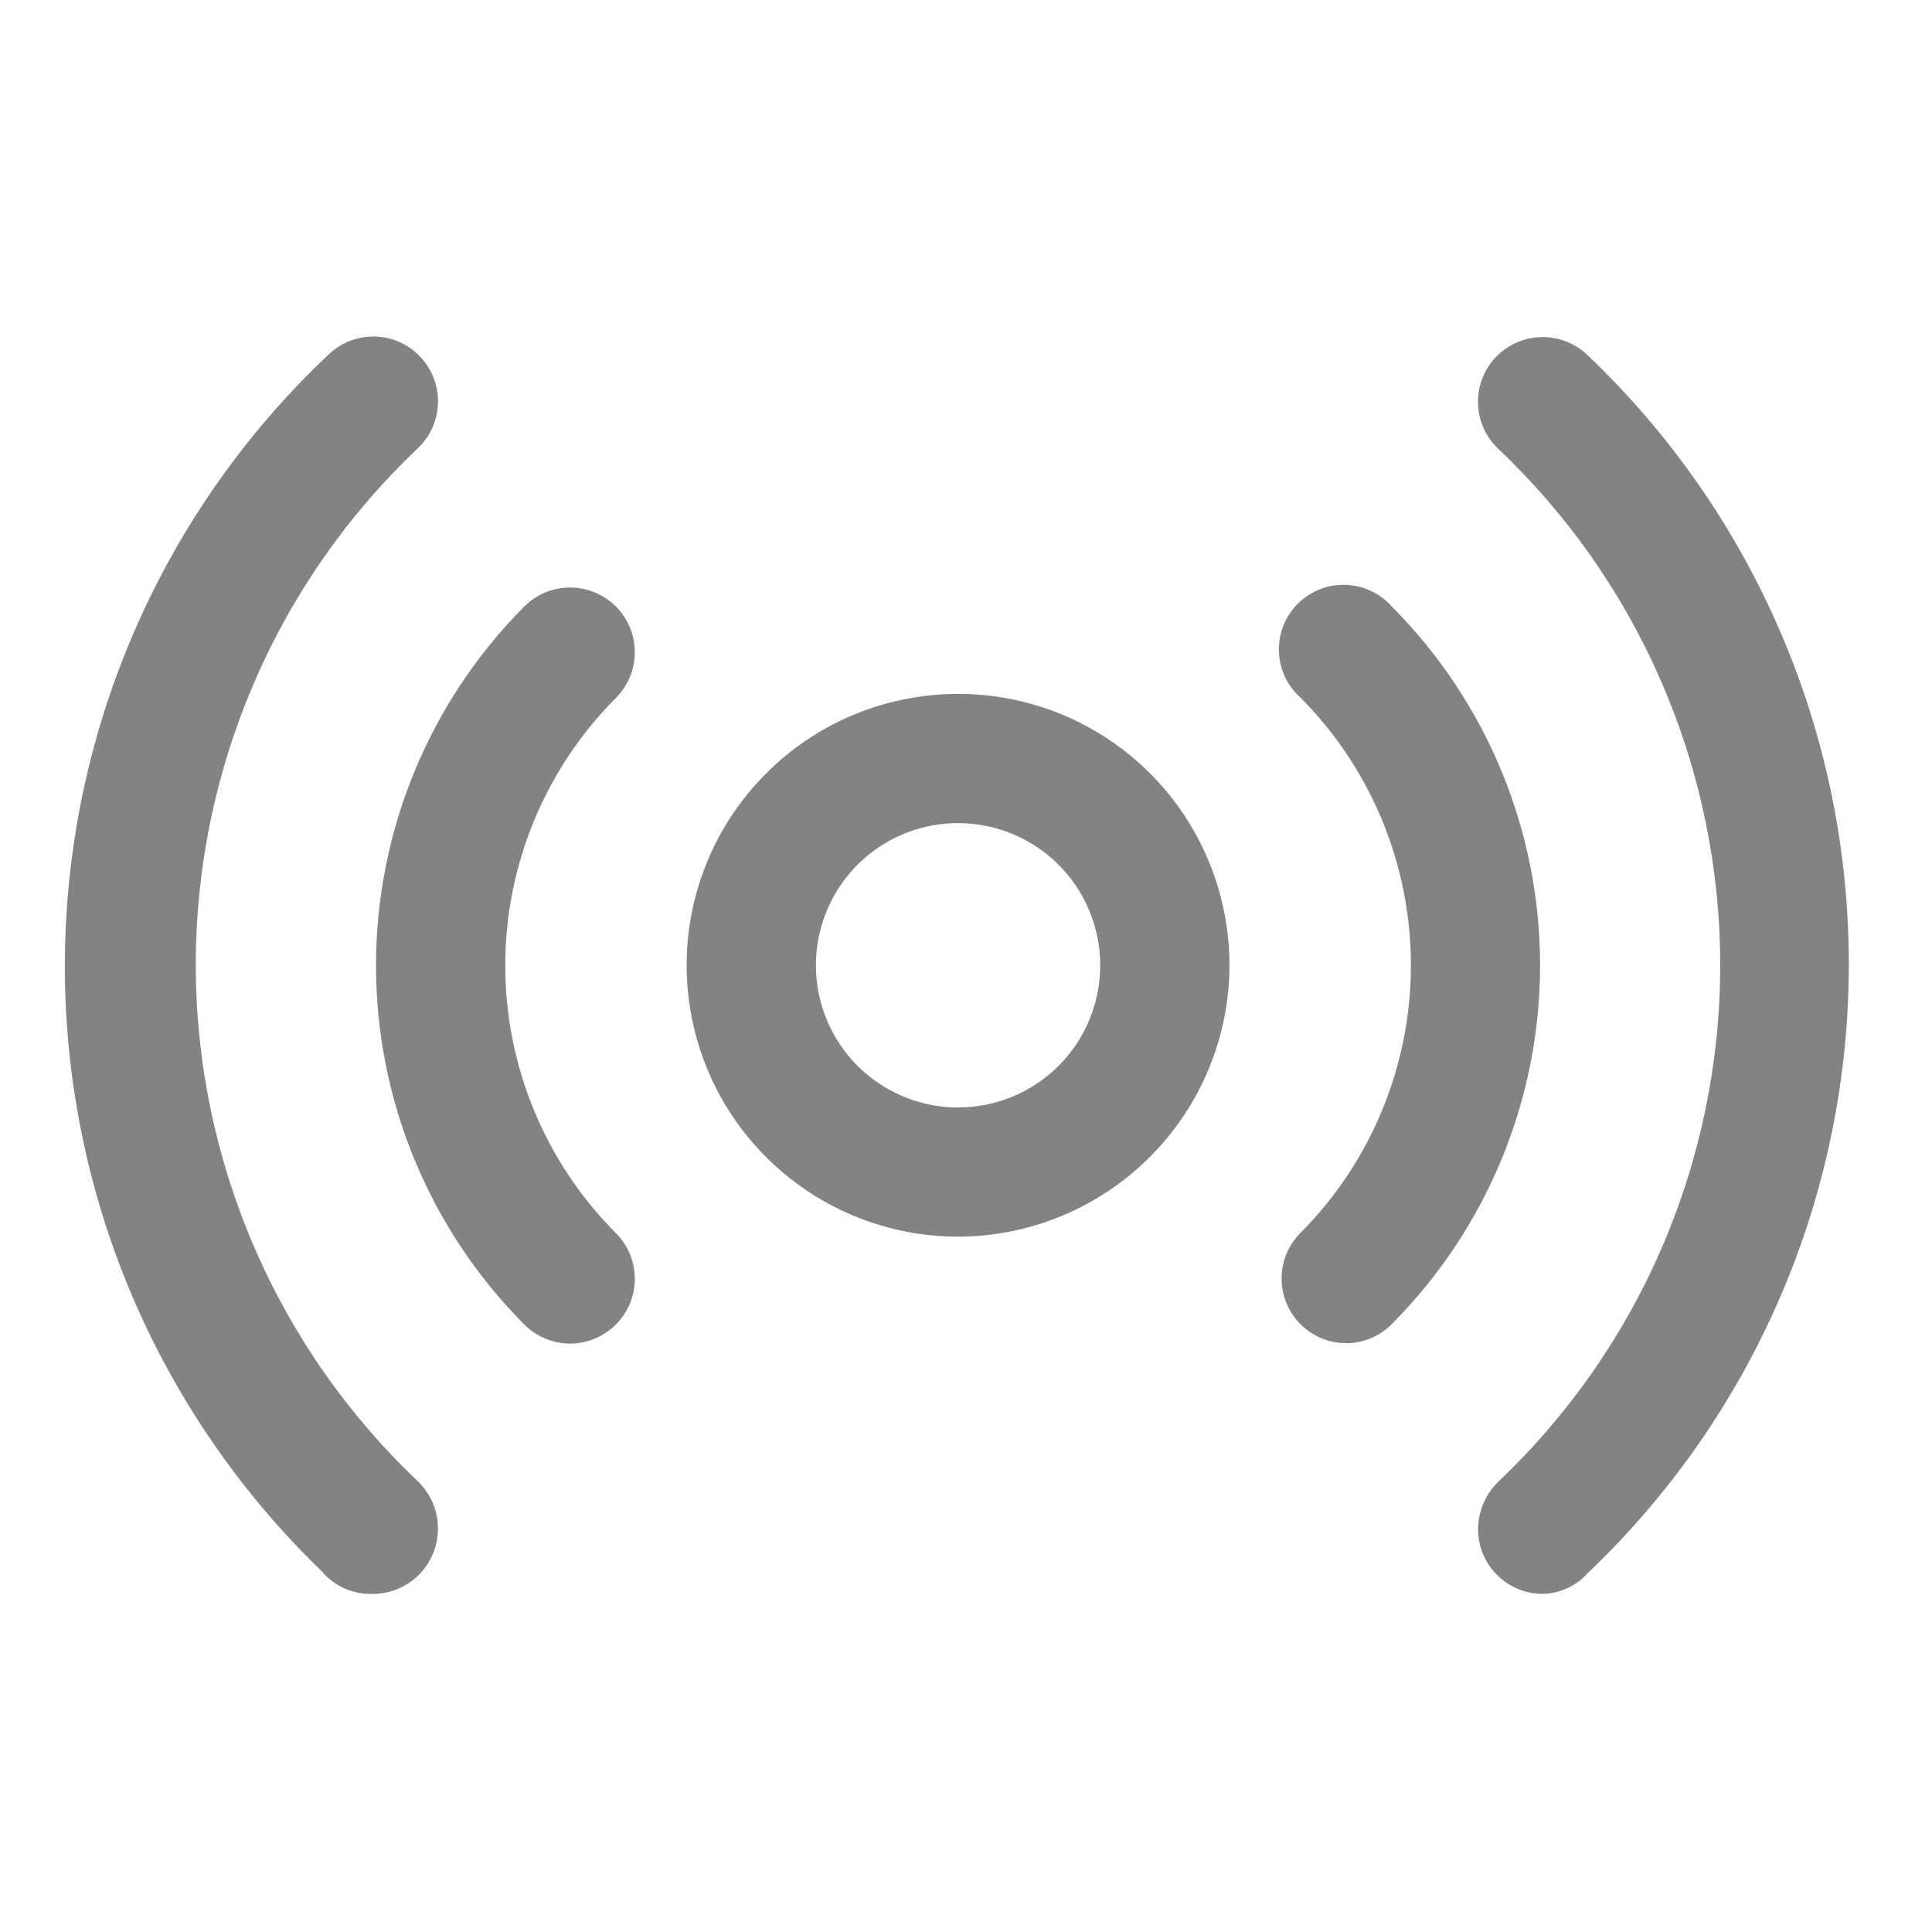 <svg width="21" height="21" viewBox="0 0 21 21" fill="none" xmlns="http://www.w3.org/2000/svg">
<g clip-path="url(#clip0_1314_7120)">
<path d="M10.414 13.442C9.83 13.442 9.26 13.269 8.775 12.945C8.29 12.621 7.911 12.16 7.688 11.621C7.465 11.082 7.406 10.489 7.52 9.916C7.634 9.344 7.915 8.819 8.328 8.406C8.74 7.993 9.266 7.712 9.838 7.599C10.411 7.485 11.004 7.543 11.543 7.766C12.082 7.99 12.543 8.368 12.867 8.853C13.191 9.338 13.364 9.909 13.364 10.492C13.362 11.274 13.051 12.024 12.498 12.576C11.945 13.129 11.196 13.441 10.414 13.442ZM10.414 8.947C10.108 8.947 9.809 9.037 9.555 9.207C9.301 9.377 9.103 9.618 8.986 9.901C8.869 10.183 8.839 10.494 8.898 10.793C8.958 11.093 9.105 11.369 9.321 11.585C9.537 11.801 9.813 11.948 10.112 12.008C10.412 12.067 10.723 12.037 11.005 11.92C11.287 11.803 11.529 11.605 11.699 11.351C11.868 11.096 11.959 10.798 11.959 10.492C11.959 10.082 11.796 9.689 11.506 9.399C11.217 9.11 10.824 8.947 10.414 8.947ZM14.628 14.6C14.49 14.599 14.355 14.557 14.24 14.48C14.126 14.403 14.036 14.293 13.983 14.165C13.931 14.038 13.917 13.897 13.943 13.761C13.97 13.626 14.036 13.501 14.134 13.403C14.904 12.63 15.336 11.583 15.336 10.492C15.336 9.401 14.904 8.354 14.134 7.581C14.063 7.517 14.005 7.44 13.965 7.353C13.925 7.266 13.904 7.172 13.901 7.077C13.899 6.981 13.916 6.886 13.951 6.797C13.987 6.709 14.04 6.628 14.108 6.561C14.176 6.493 14.257 6.441 14.345 6.406C14.434 6.37 14.53 6.354 14.625 6.357C14.72 6.36 14.814 6.382 14.901 6.423C14.988 6.463 15.065 6.521 15.128 6.592C16.16 7.628 16.74 9.03 16.74 10.492C16.74 11.954 16.16 13.356 15.128 14.392C15.063 14.458 14.985 14.511 14.899 14.547C14.813 14.582 14.721 14.601 14.628 14.6ZM6.199 14.605C6.012 14.604 5.832 14.53 5.699 14.397C4.667 13.361 4.087 11.958 4.087 10.495C4.087 9.032 4.667 7.629 5.699 6.592C5.831 6.46 6.01 6.386 6.196 6.386C6.383 6.386 6.562 6.46 6.694 6.592C6.826 6.724 6.9 6.903 6.9 7.09C6.9 7.276 6.826 7.455 6.694 7.587C5.924 8.359 5.492 9.405 5.492 10.495C5.492 11.585 5.924 12.631 6.694 13.403C6.759 13.468 6.811 13.546 6.847 13.631C6.882 13.716 6.9 13.808 6.9 13.9C6.9 13.992 6.882 14.084 6.847 14.169C6.811 14.255 6.759 14.332 6.694 14.397C6.562 14.528 6.385 14.603 6.199 14.605Z" fill="#838383"/>
<path d="M16.768 17.325C16.582 17.325 16.404 17.251 16.272 17.119C16.14 16.988 16.066 16.809 16.066 16.623C16.067 16.431 16.144 16.247 16.28 16.111C17.044 15.388 17.652 14.517 18.068 13.551C18.483 12.585 18.698 11.544 18.698 10.492C18.698 9.44 18.483 8.399 18.068 7.433C17.652 6.467 17.044 5.596 16.28 4.873C16.145 4.743 16.068 4.565 16.065 4.379C16.062 4.192 16.133 4.012 16.263 3.878C16.392 3.744 16.57 3.667 16.757 3.664C16.943 3.661 17.123 3.732 17.257 3.861C18.154 4.715 18.869 5.742 19.357 6.88C19.845 8.017 20.096 9.243 20.096 10.481C20.096 11.719 19.845 12.944 19.357 14.082C18.869 15.22 18.154 16.247 17.257 17.1C17.195 17.169 17.12 17.224 17.036 17.263C16.952 17.301 16.861 17.323 16.768 17.325ZM4.058 17.325C3.951 17.329 3.845 17.309 3.748 17.267C3.651 17.224 3.564 17.159 3.496 17.078C2.607 16.219 1.901 15.189 1.421 14.05C0.942 12.911 0.698 11.687 0.705 10.451C0.712 9.215 0.969 7.994 1.461 6.86C1.953 5.726 2.67 4.704 3.569 3.856C3.703 3.726 3.883 3.655 4.07 3.658C4.256 3.661 4.434 3.738 4.563 3.873C4.693 4.007 4.764 4.187 4.761 4.373C4.758 4.56 4.681 4.737 4.547 4.867C3.783 5.59 3.174 6.461 2.759 7.428C2.343 8.394 2.128 9.435 2.128 10.486C2.128 11.538 2.343 12.579 2.759 13.545C3.174 14.511 3.783 15.383 4.547 16.106C4.614 16.172 4.667 16.25 4.704 16.337C4.741 16.424 4.76 16.517 4.76 16.611C4.761 16.704 4.743 16.797 4.708 16.883C4.673 16.969 4.622 17.047 4.557 17.114C4.491 17.18 4.414 17.233 4.328 17.269C4.243 17.305 4.151 17.324 4.058 17.325Z" fill="#838383"/>
</g>
<defs>
<clipPath id="clip0_1314_7120">
<rect width="19.668" height="19.668" fill="white" transform="translate(0.58 0.658)"/>
</clipPath>
</defs>
</svg>
